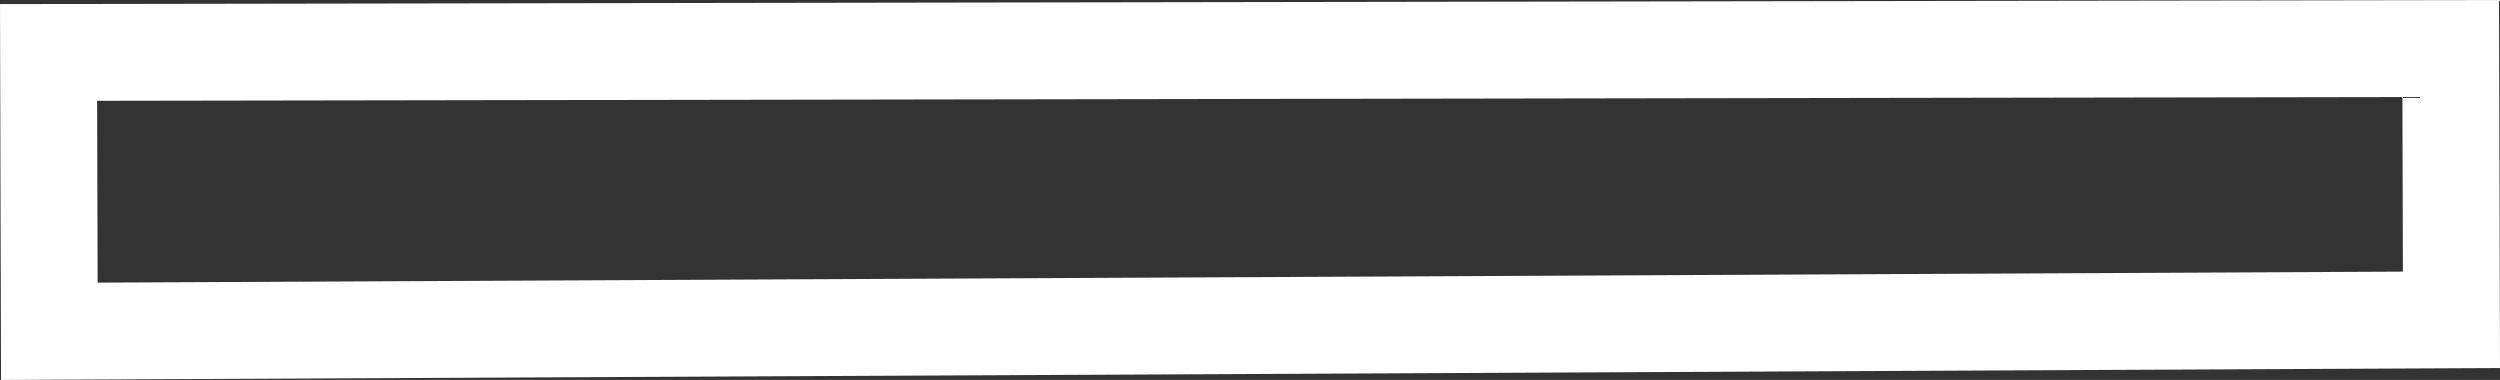 <svg version="1.1" xmlns="http://www.w3.org/2000/svg" xmlns:xlink="http://www.w3.org/1999/xlink" width="258.102" height="39.226" viewBox="0,0,258.102,39.226"><rect x="0" y="0" width="258.102" height="39.226" fill="#333333" stroke="none"/><g transform="translate(-110.949,-160.395)"><g data-paper-data="{&quot;isPaintingLayer&quot;:true}" fill="none" fill-rule="nonzero" stroke="#ffffff" stroke-width="10" stroke-linecap="round" stroke-linejoin="miter" stroke-miterlimit="10" stroke-dasharray="" stroke-dashoffset="0" style="mix-blend-mode: normal"><path d="M364.038,193.413l-247.997,1.184l-0.078,-28.787l247.999,-0.406z"/></g></g></svg>